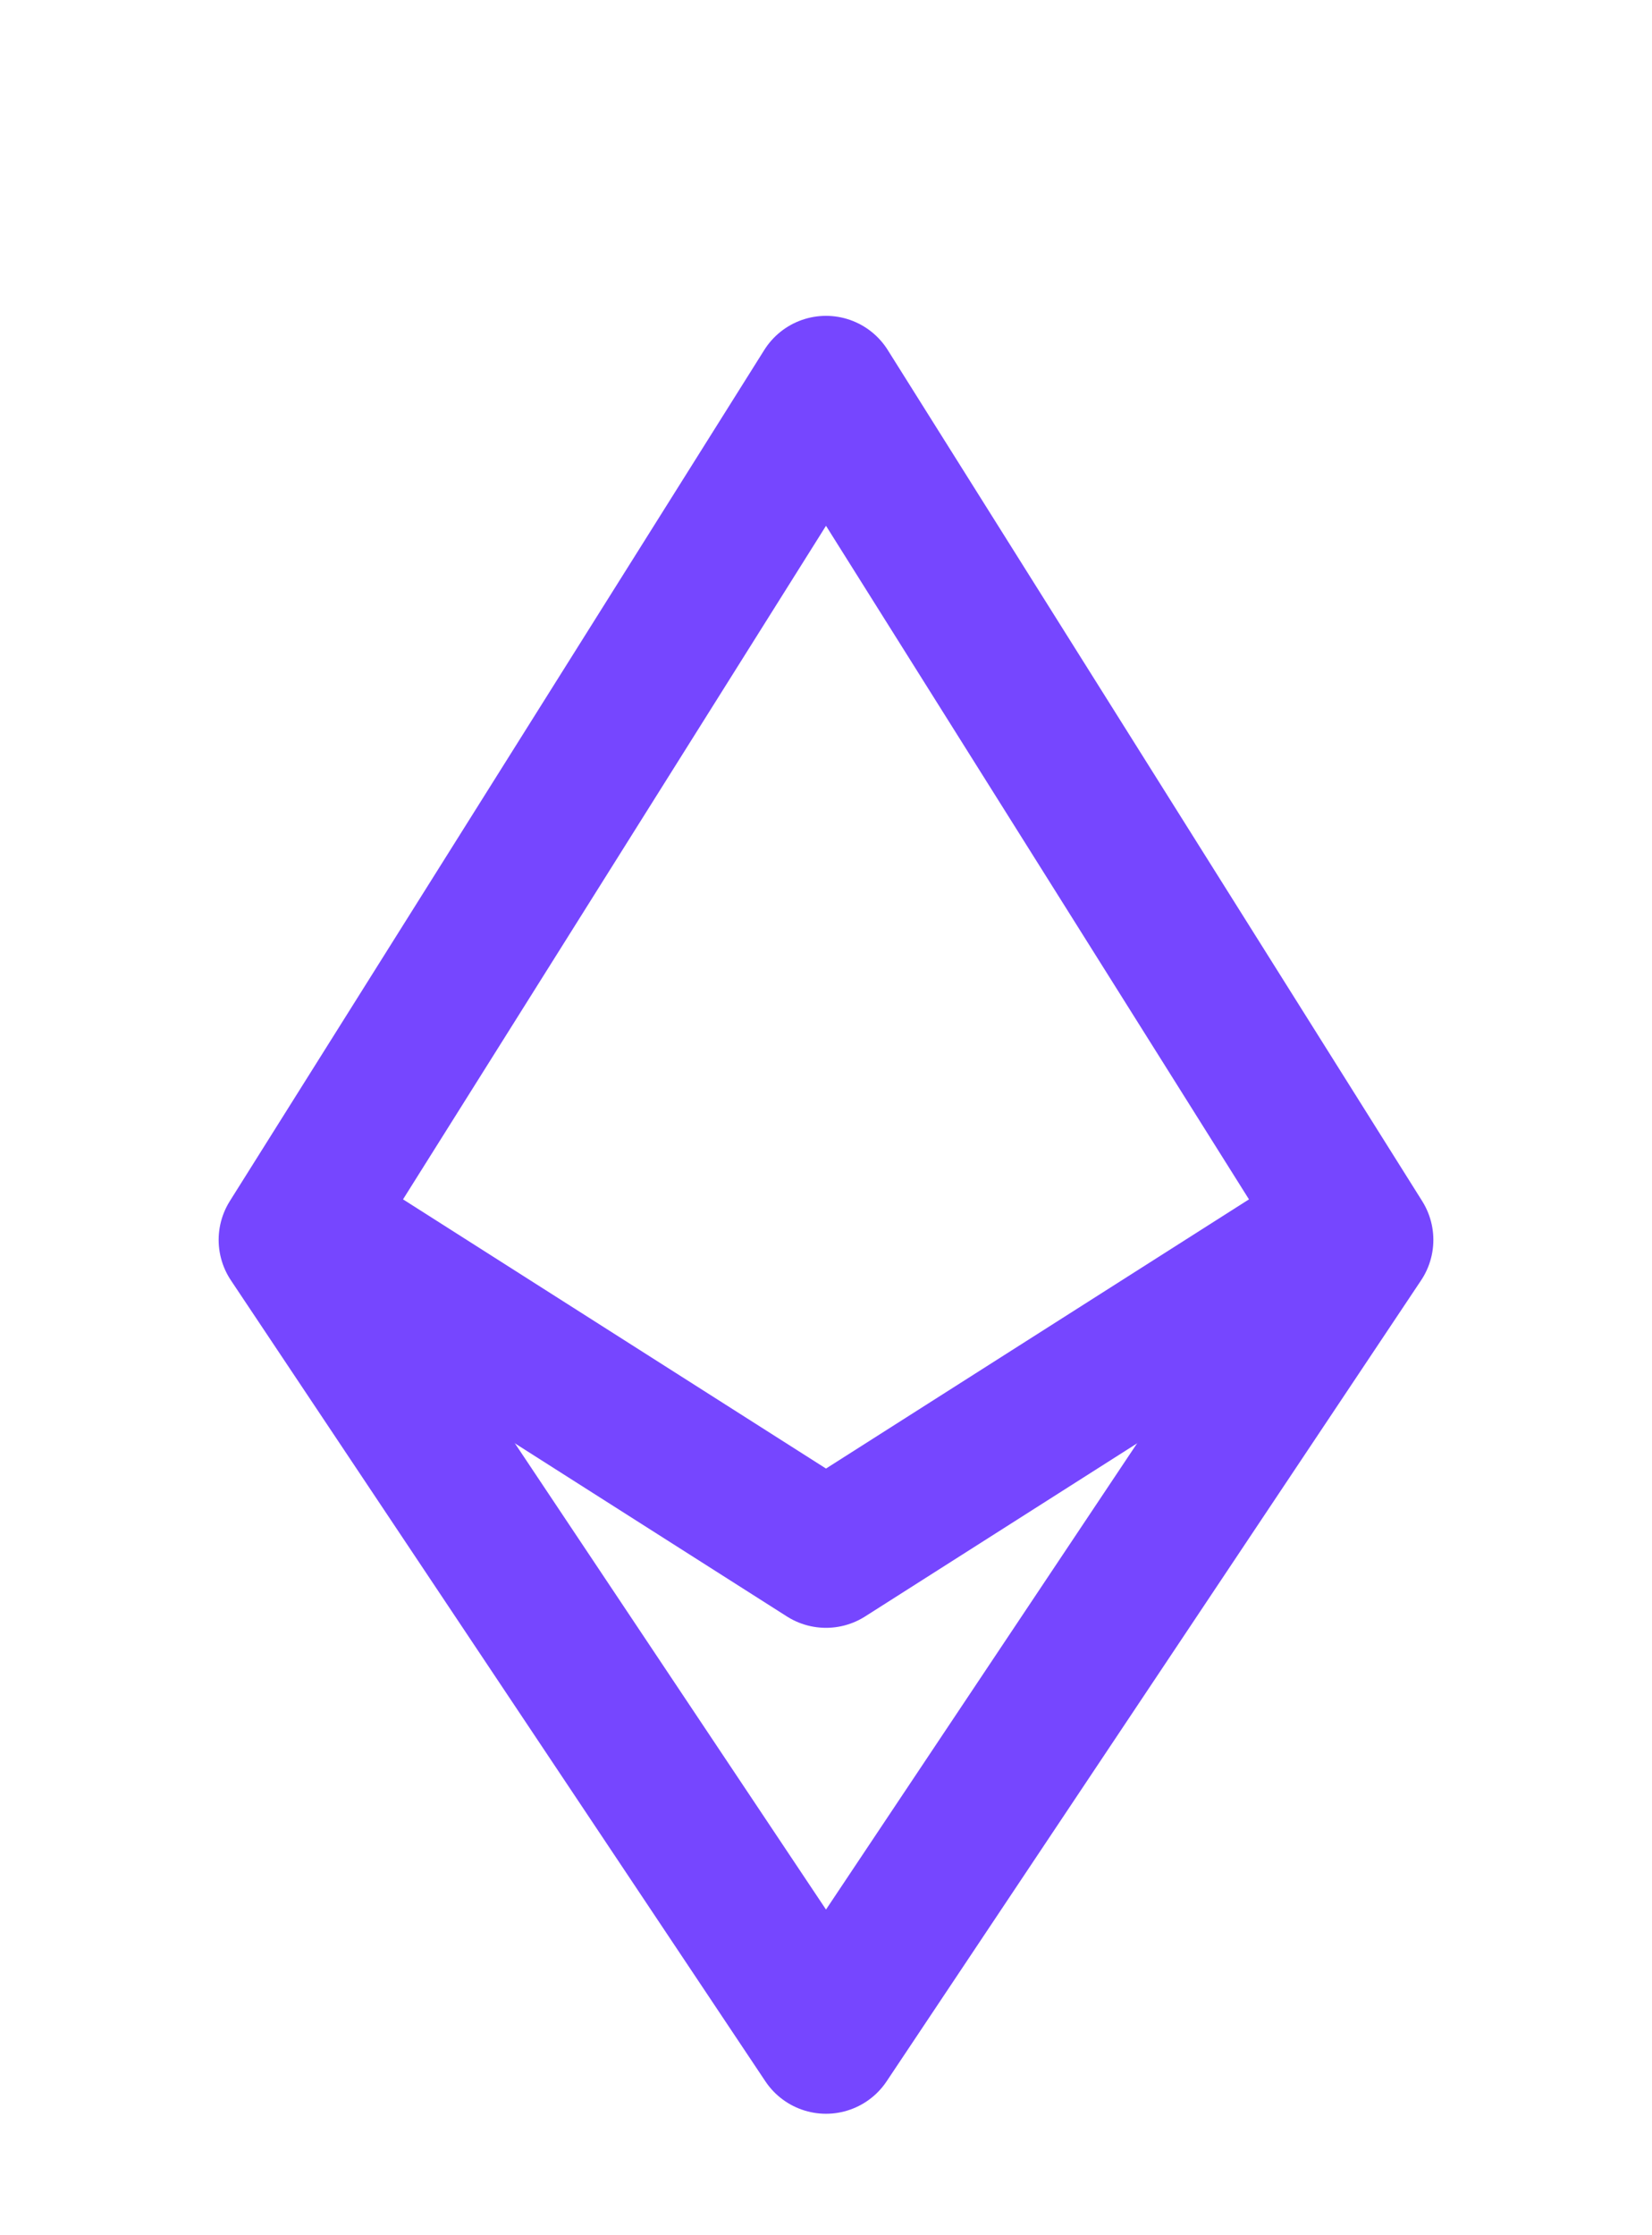 <svg width="17" height="23" viewBox="0 0 17 23" fill="none" xmlns="http://www.w3.org/2000/svg">
<path d="M3 12.758L8.5 4L14 12.758L8.5 21L3 12.758Z" stroke="#7646FF" stroke-width="1.5" stroke-linejoin="round"/>
<path d="M3 12.5L8.5 16L14 12.5" stroke="#7646FF" stroke-width="1.5" stroke-linejoin="round"/>
</svg>
